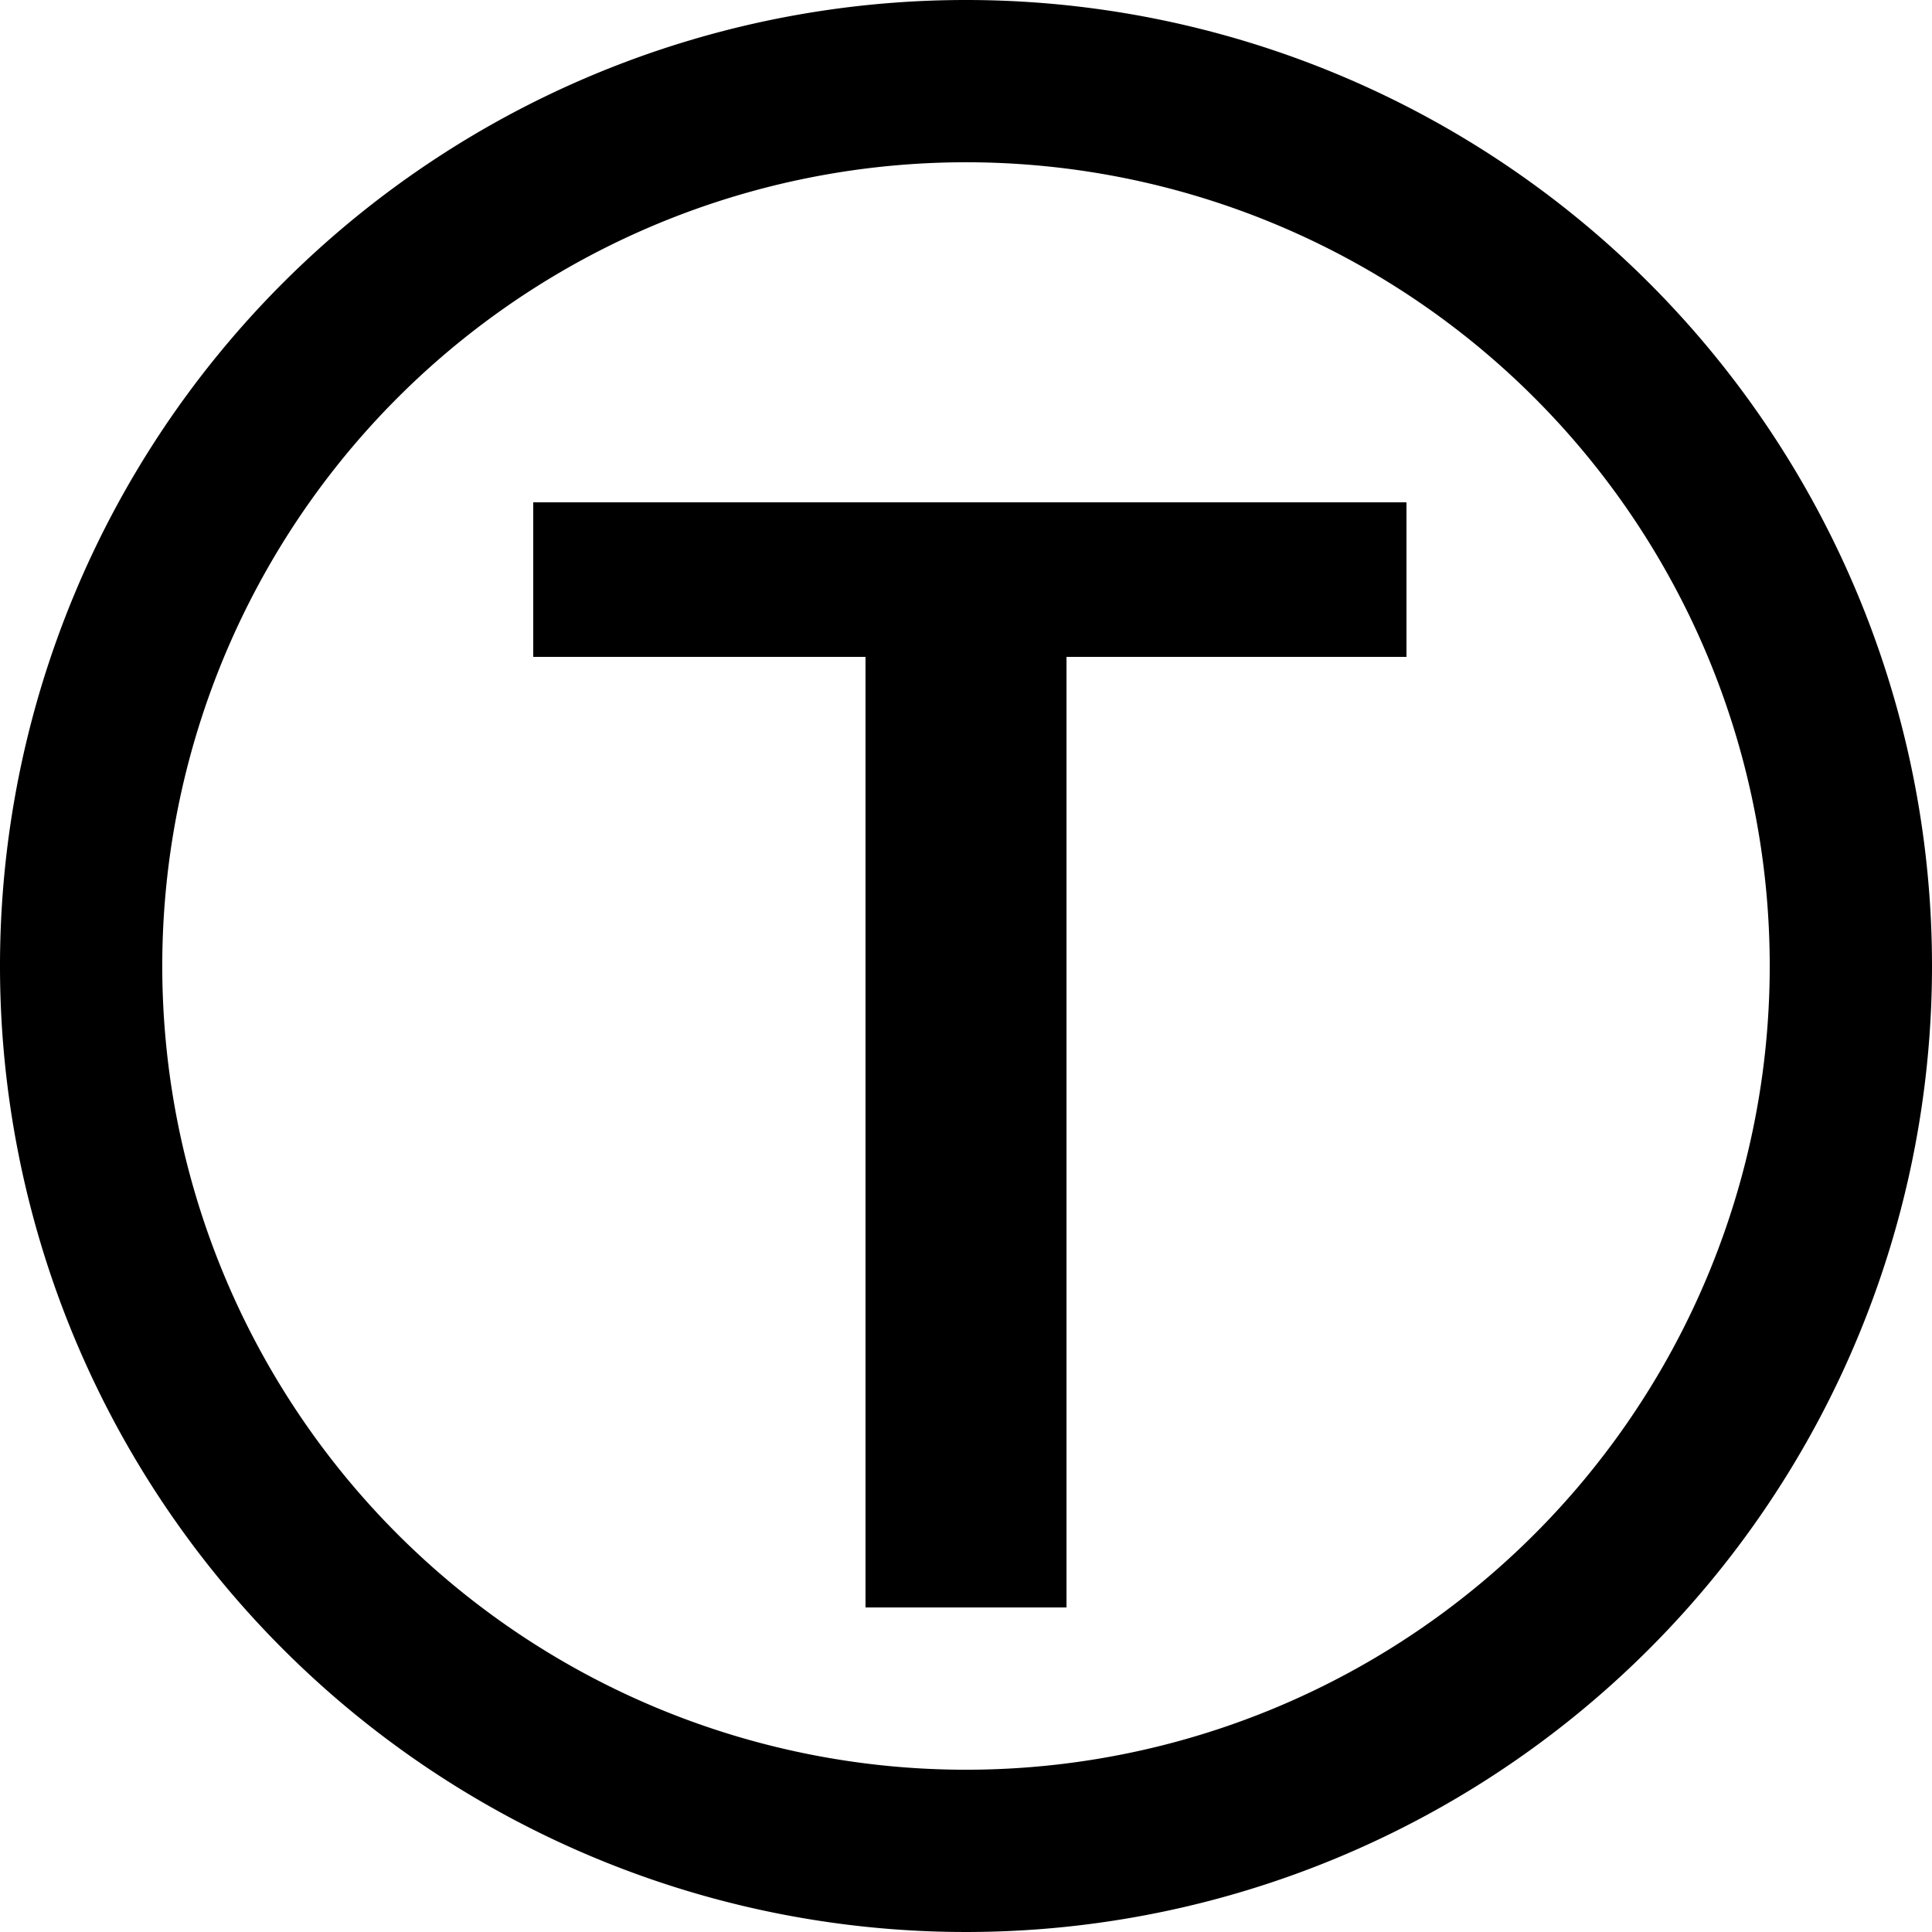 <svg xmlns="http://www.w3.org/2000/svg" viewBox="0 0 248 248"><title>SUBWAY</title><path d="M125 1a124 124 0 1 0 124 124 124 124 0 0 0-124-124zm0 227.17a103.17 103.17 0 1 1 103.17-103.17 103.17 103.17 0 0 1-103.17 103.17z" transform="translate(-1 -1)"/><path d="M179.55 64.48h-111.1v19.84h42.65v122.02h25.8v-122.02h43.64v-19.84h-.99z"/></svg>